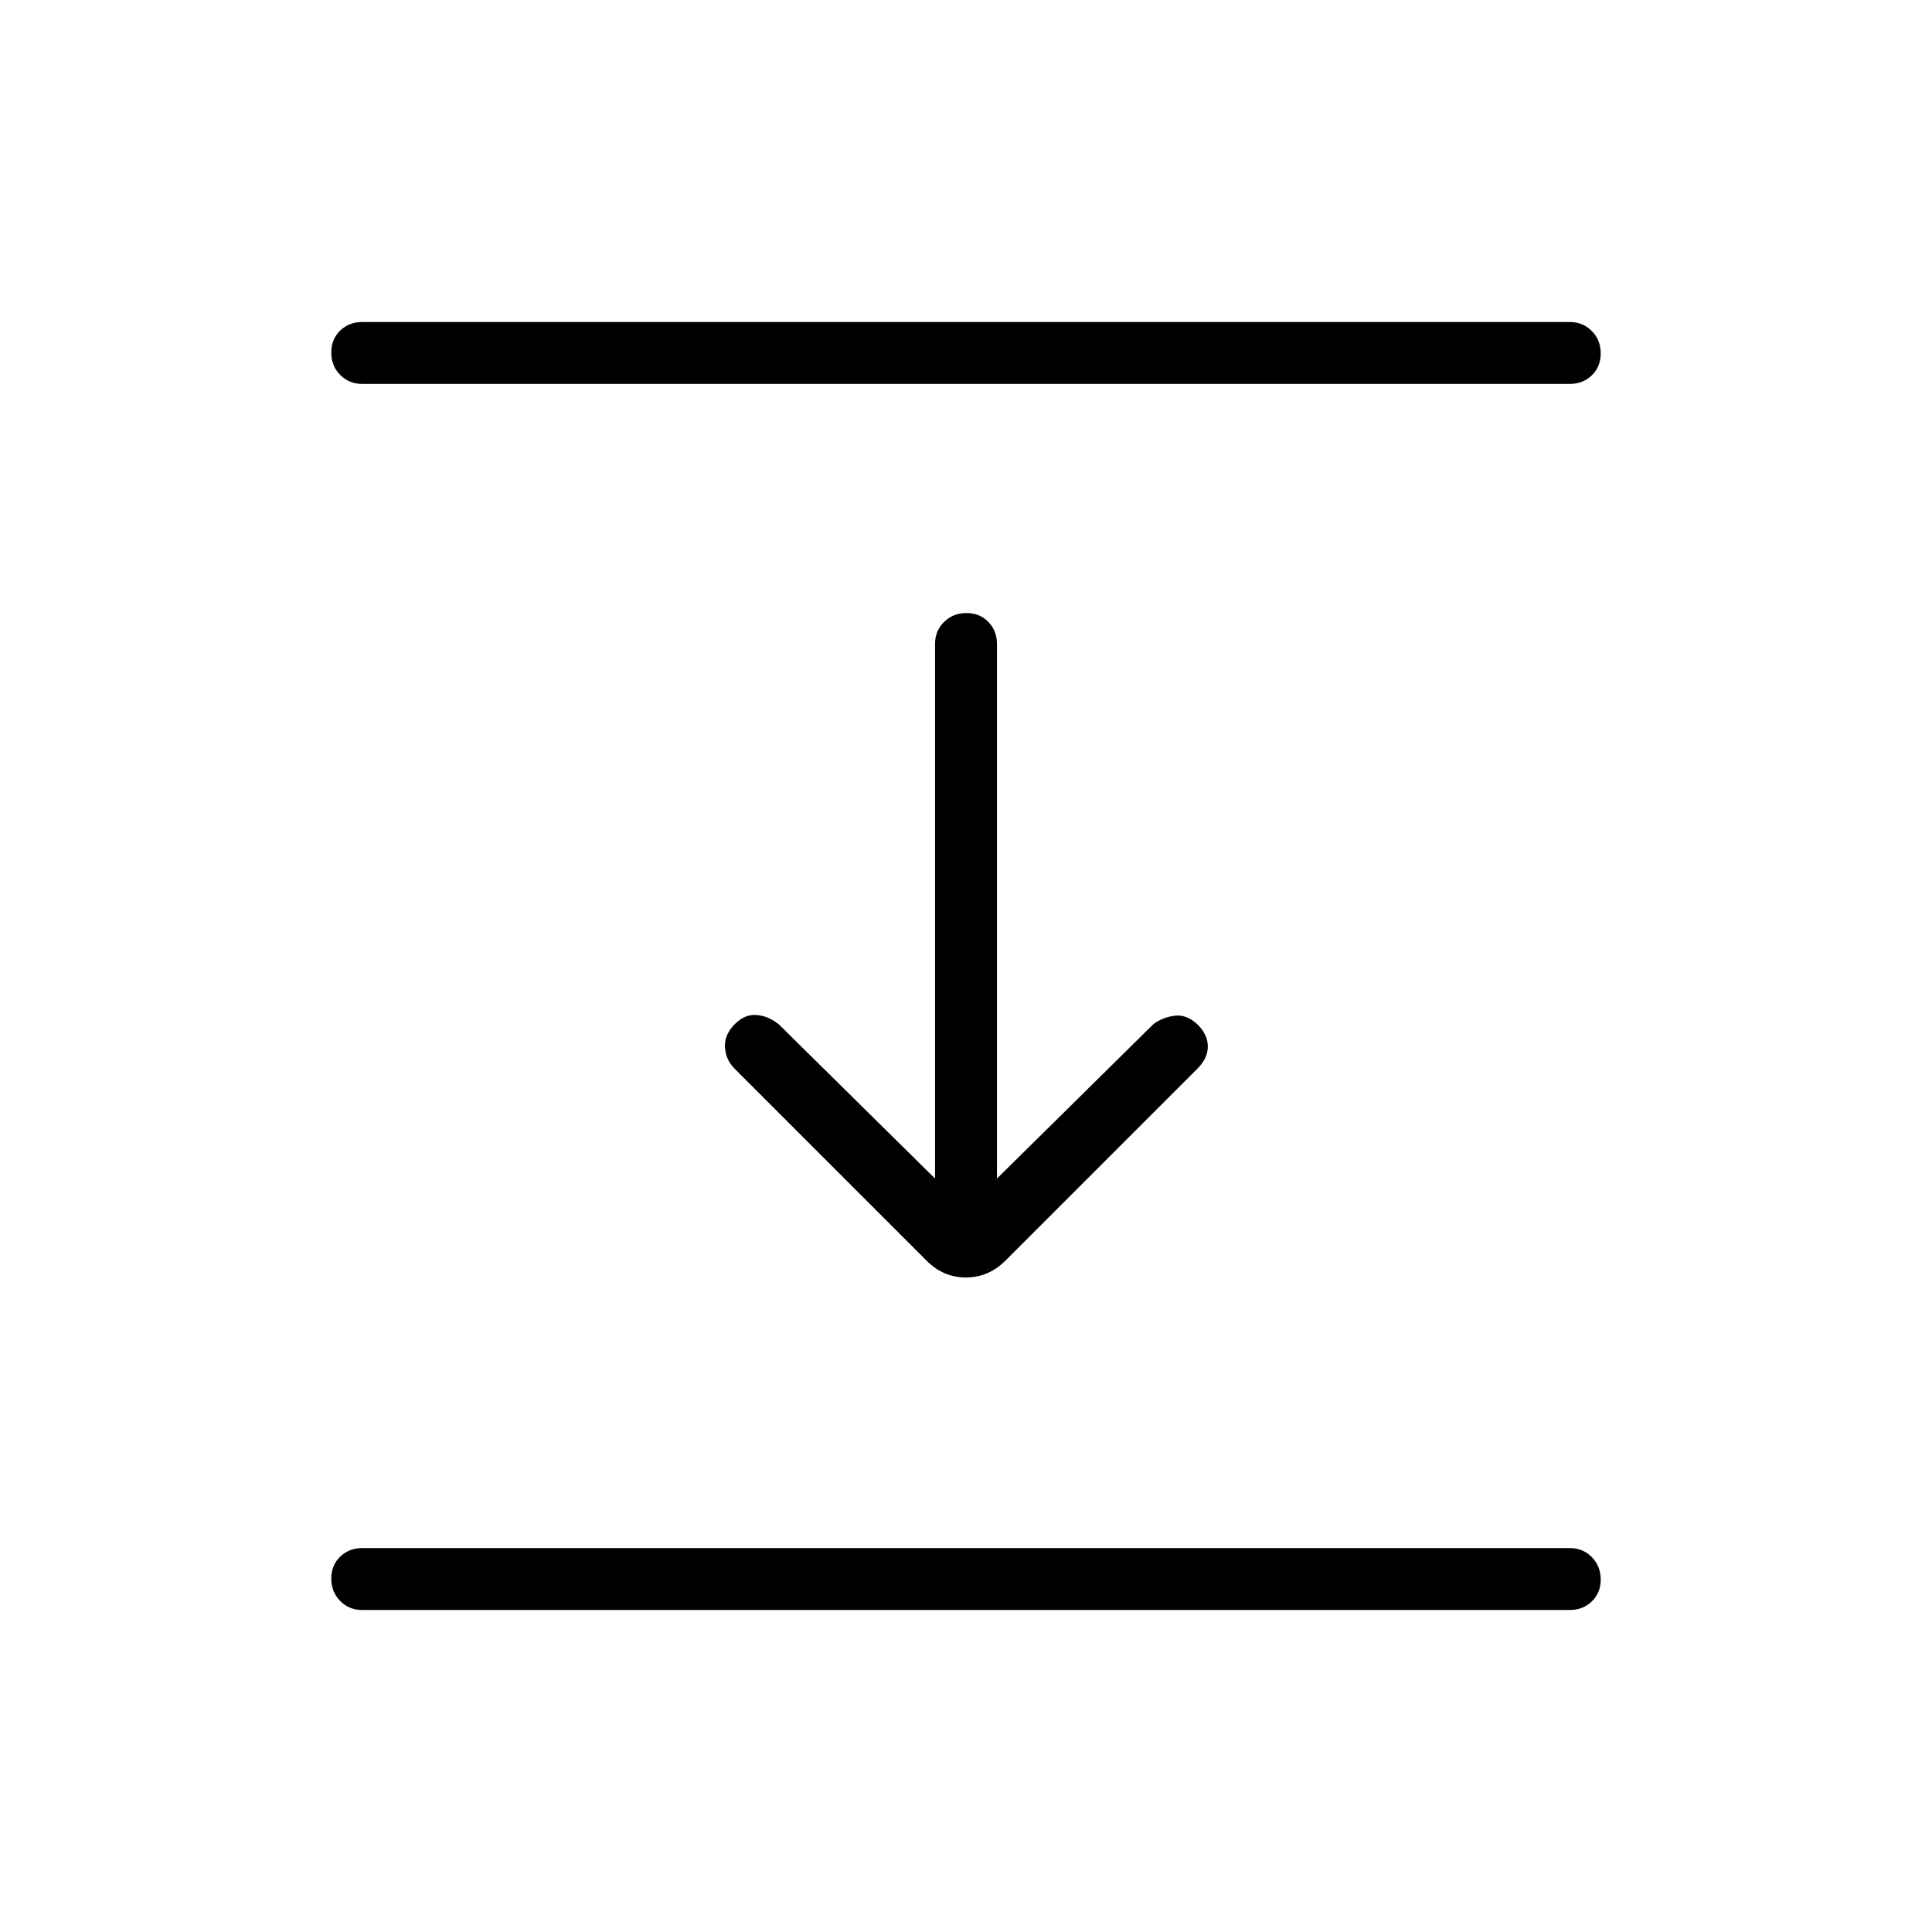 <svg xmlns="http://www.w3.org/2000/svg" width="48" height="48" viewBox="0 -960 960 960"><path d="M180-769.231q-6.539 0-10.962-4.485t-4.423-11.115q0-6.631 4.423-10.9T180-800h600q6.539 0 10.962 4.485t4.423 11.115q0 6.631-4.423 10.9T780-769.231H180Zm280.538 435.77L365-429q-4.385-4.385-4.769-10.615-.385-6.231 4.936-11.552 4.987-4.987 10.833-4.487T387-451l77.615 76.615V-640q0-6.539 4.485-10.962 4.486-4.423 11.116-4.423t10.899 4.423q4.27 4.423 4.27 10.962v265.615L573-451q4.385-3.385 10.462-4.269 6.077-.885 11.705 4.436 4.987 4.987 4.987 10.833T595-429l-95.538 95.539q-8.371 8.23-19.532 8.23t-19.392-8.23ZM180-160q-6.539 0-10.962-4.485t-4.423-11.115q0-6.631 4.423-10.9T180-190.769h600q6.539 0 10.962 4.485t4.423 11.115q0 6.631-4.423 10.9T780-160H180Z"/></svg>